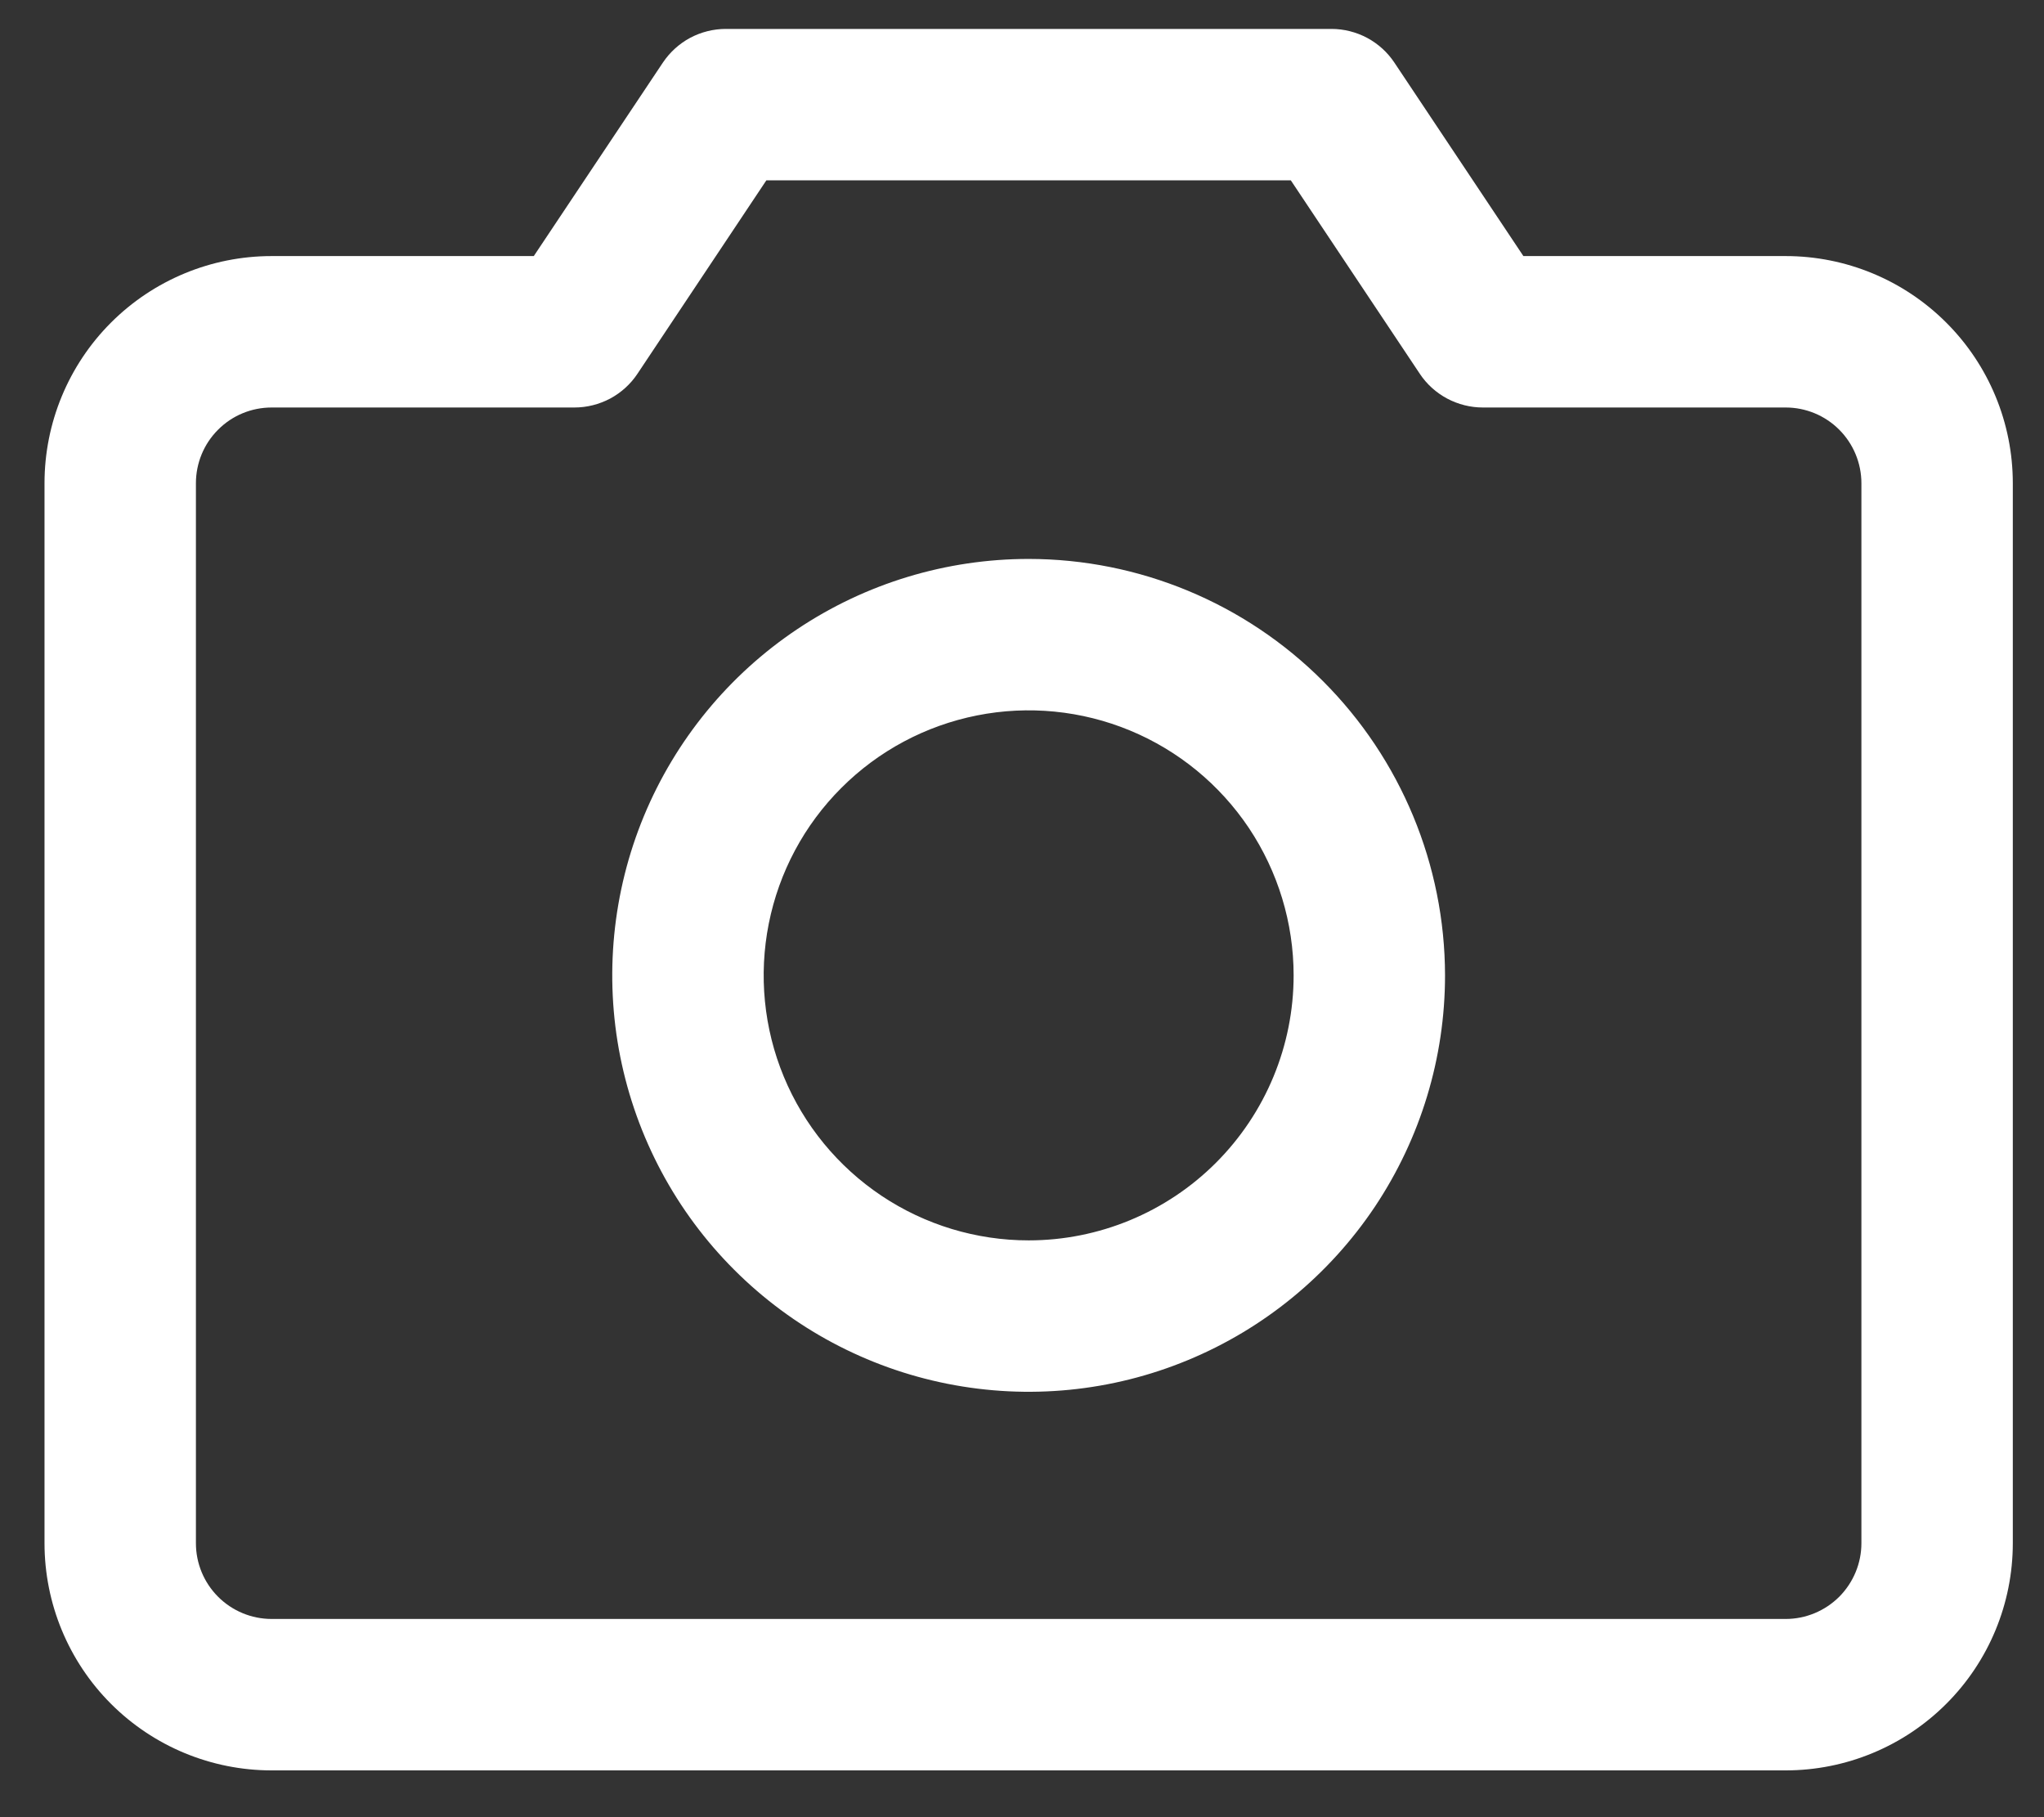<svg width="27" height="24" viewBox="0 0 27 24" fill="none" xmlns="http://www.w3.org/2000/svg">
<rect x="0" y="0" width="27" height="24" fill="#333333" stroke="none"/>
<path d="M23.588 3.382H20.123L18.419 0.827C18.328 0.69 18.204 0.578 18.059 0.5C17.914 0.423 17.752 0.382 17.588 0.382H9.588C9.423 0.382 9.261 0.423 9.116 0.5C8.971 0.578 8.848 0.69 8.756 0.827L7.051 3.382H3.588C2.792 3.382 2.029 3.698 1.466 4.261C0.904 4.823 0.588 5.586 0.588 6.382V20.382C0.588 21.177 0.904 21.941 1.466 22.503C2.029 23.066 2.792 23.382 3.588 23.382H23.588C24.383 23.382 25.146 23.066 25.709 22.503C26.272 21.941 26.588 21.177 26.588 20.382V6.382C26.588 5.586 26.272 4.823 25.709 4.261C25.146 3.698 24.383 3.382 23.588 3.382ZM24.588 20.382C24.588 20.647 24.482 20.901 24.295 21.089C24.107 21.276 23.853 21.382 23.588 21.382H3.588C3.322 21.382 3.068 21.276 2.881 21.089C2.693 20.901 2.588 20.647 2.588 20.382V6.382C2.588 6.117 2.693 5.862 2.881 5.675C3.068 5.487 3.322 5.382 3.588 5.382H7.588C7.752 5.382 7.914 5.341 8.06 5.264C8.205 5.186 8.329 5.074 8.42 4.937L10.123 2.382H17.051L18.755 4.937C18.846 5.074 18.97 5.186 19.116 5.264C19.261 5.341 19.423 5.382 19.588 5.382H23.588C23.853 5.382 24.107 5.487 24.295 5.675C24.482 5.862 24.588 6.117 24.588 6.382V20.382ZM13.588 7.382C12.5 7.382 11.437 7.704 10.532 8.309C9.628 8.913 8.923 9.772 8.506 10.777C8.09 11.782 7.981 12.888 8.193 13.955C8.406 15.022 8.929 16.002 9.699 16.771C10.468 17.54 11.448 18.064 12.515 18.276C13.582 18.488 14.687 18.38 15.692 17.963C16.697 17.547 17.556 16.842 18.161 15.938C18.765 15.033 19.088 13.97 19.088 12.882C19.086 11.424 18.506 10.026 17.475 8.995C16.444 7.963 15.046 7.383 13.588 7.382ZM13.588 16.382C12.895 16.382 12.219 16.177 11.643 15.792C11.068 15.407 10.619 14.861 10.354 14.221C10.089 13.582 10.02 12.878 10.155 12.199C10.29 11.52 10.623 10.896 11.113 10.407C11.602 9.917 12.226 9.584 12.905 9.449C13.584 9.314 14.287 9.383 14.927 9.648C15.567 9.913 16.113 10.362 16.498 10.937C16.882 11.513 17.088 12.19 17.088 12.882C17.088 13.81 16.719 14.7 16.062 15.357C15.406 16.013 14.516 16.382 13.588 16.382Z" fill="white"/>
</svg>
